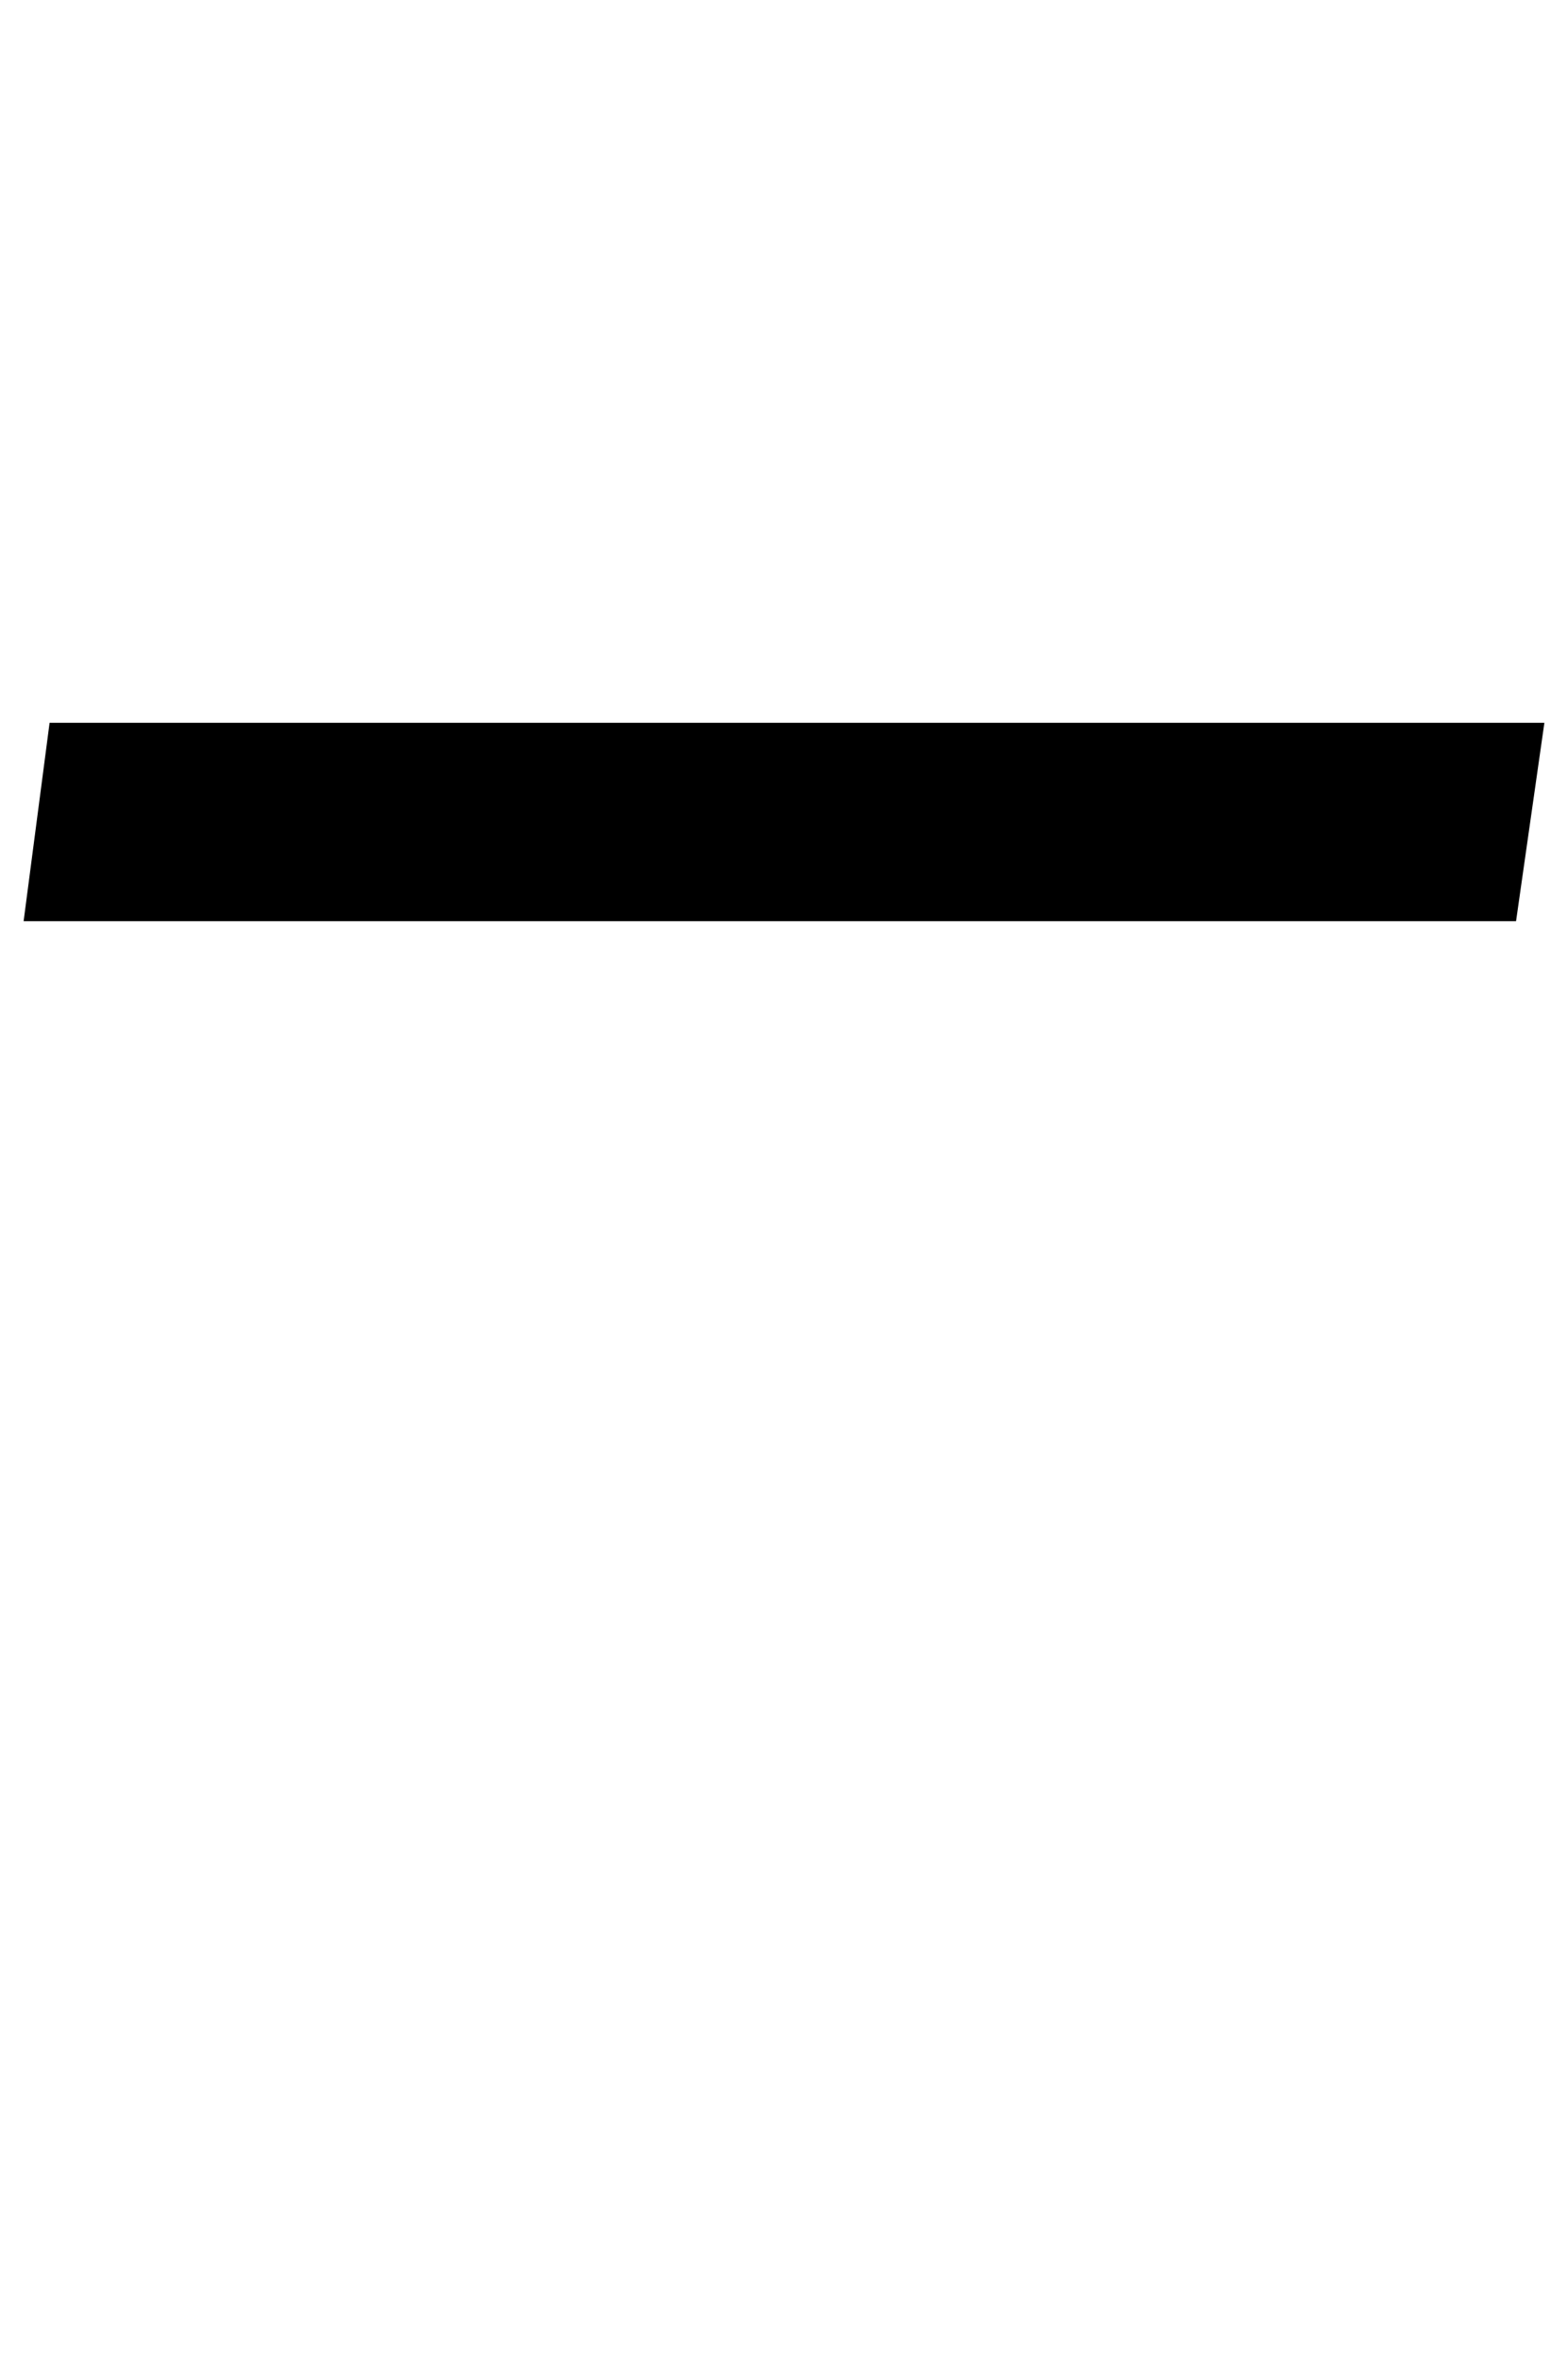 <?xml version="1.0" standalone="no"?>
<!DOCTYPE svg PUBLIC "-//W3C//DTD SVG 1.1//EN" "http://www.w3.org/Graphics/SVG/1.1/DTD/svg11.dtd" >
<svg xmlns="http://www.w3.org/2000/svg" xmlns:xlink="http://www.w3.org/1999/xlink" version="1.1" viewBox="-619 0 664 1000">
  <g transform="matrix(1 0 0 -1 0 800)">
   <path fill="currentColor"
d="M-598 494h633l-12 -84h-632z" />
  </g>

</svg>
